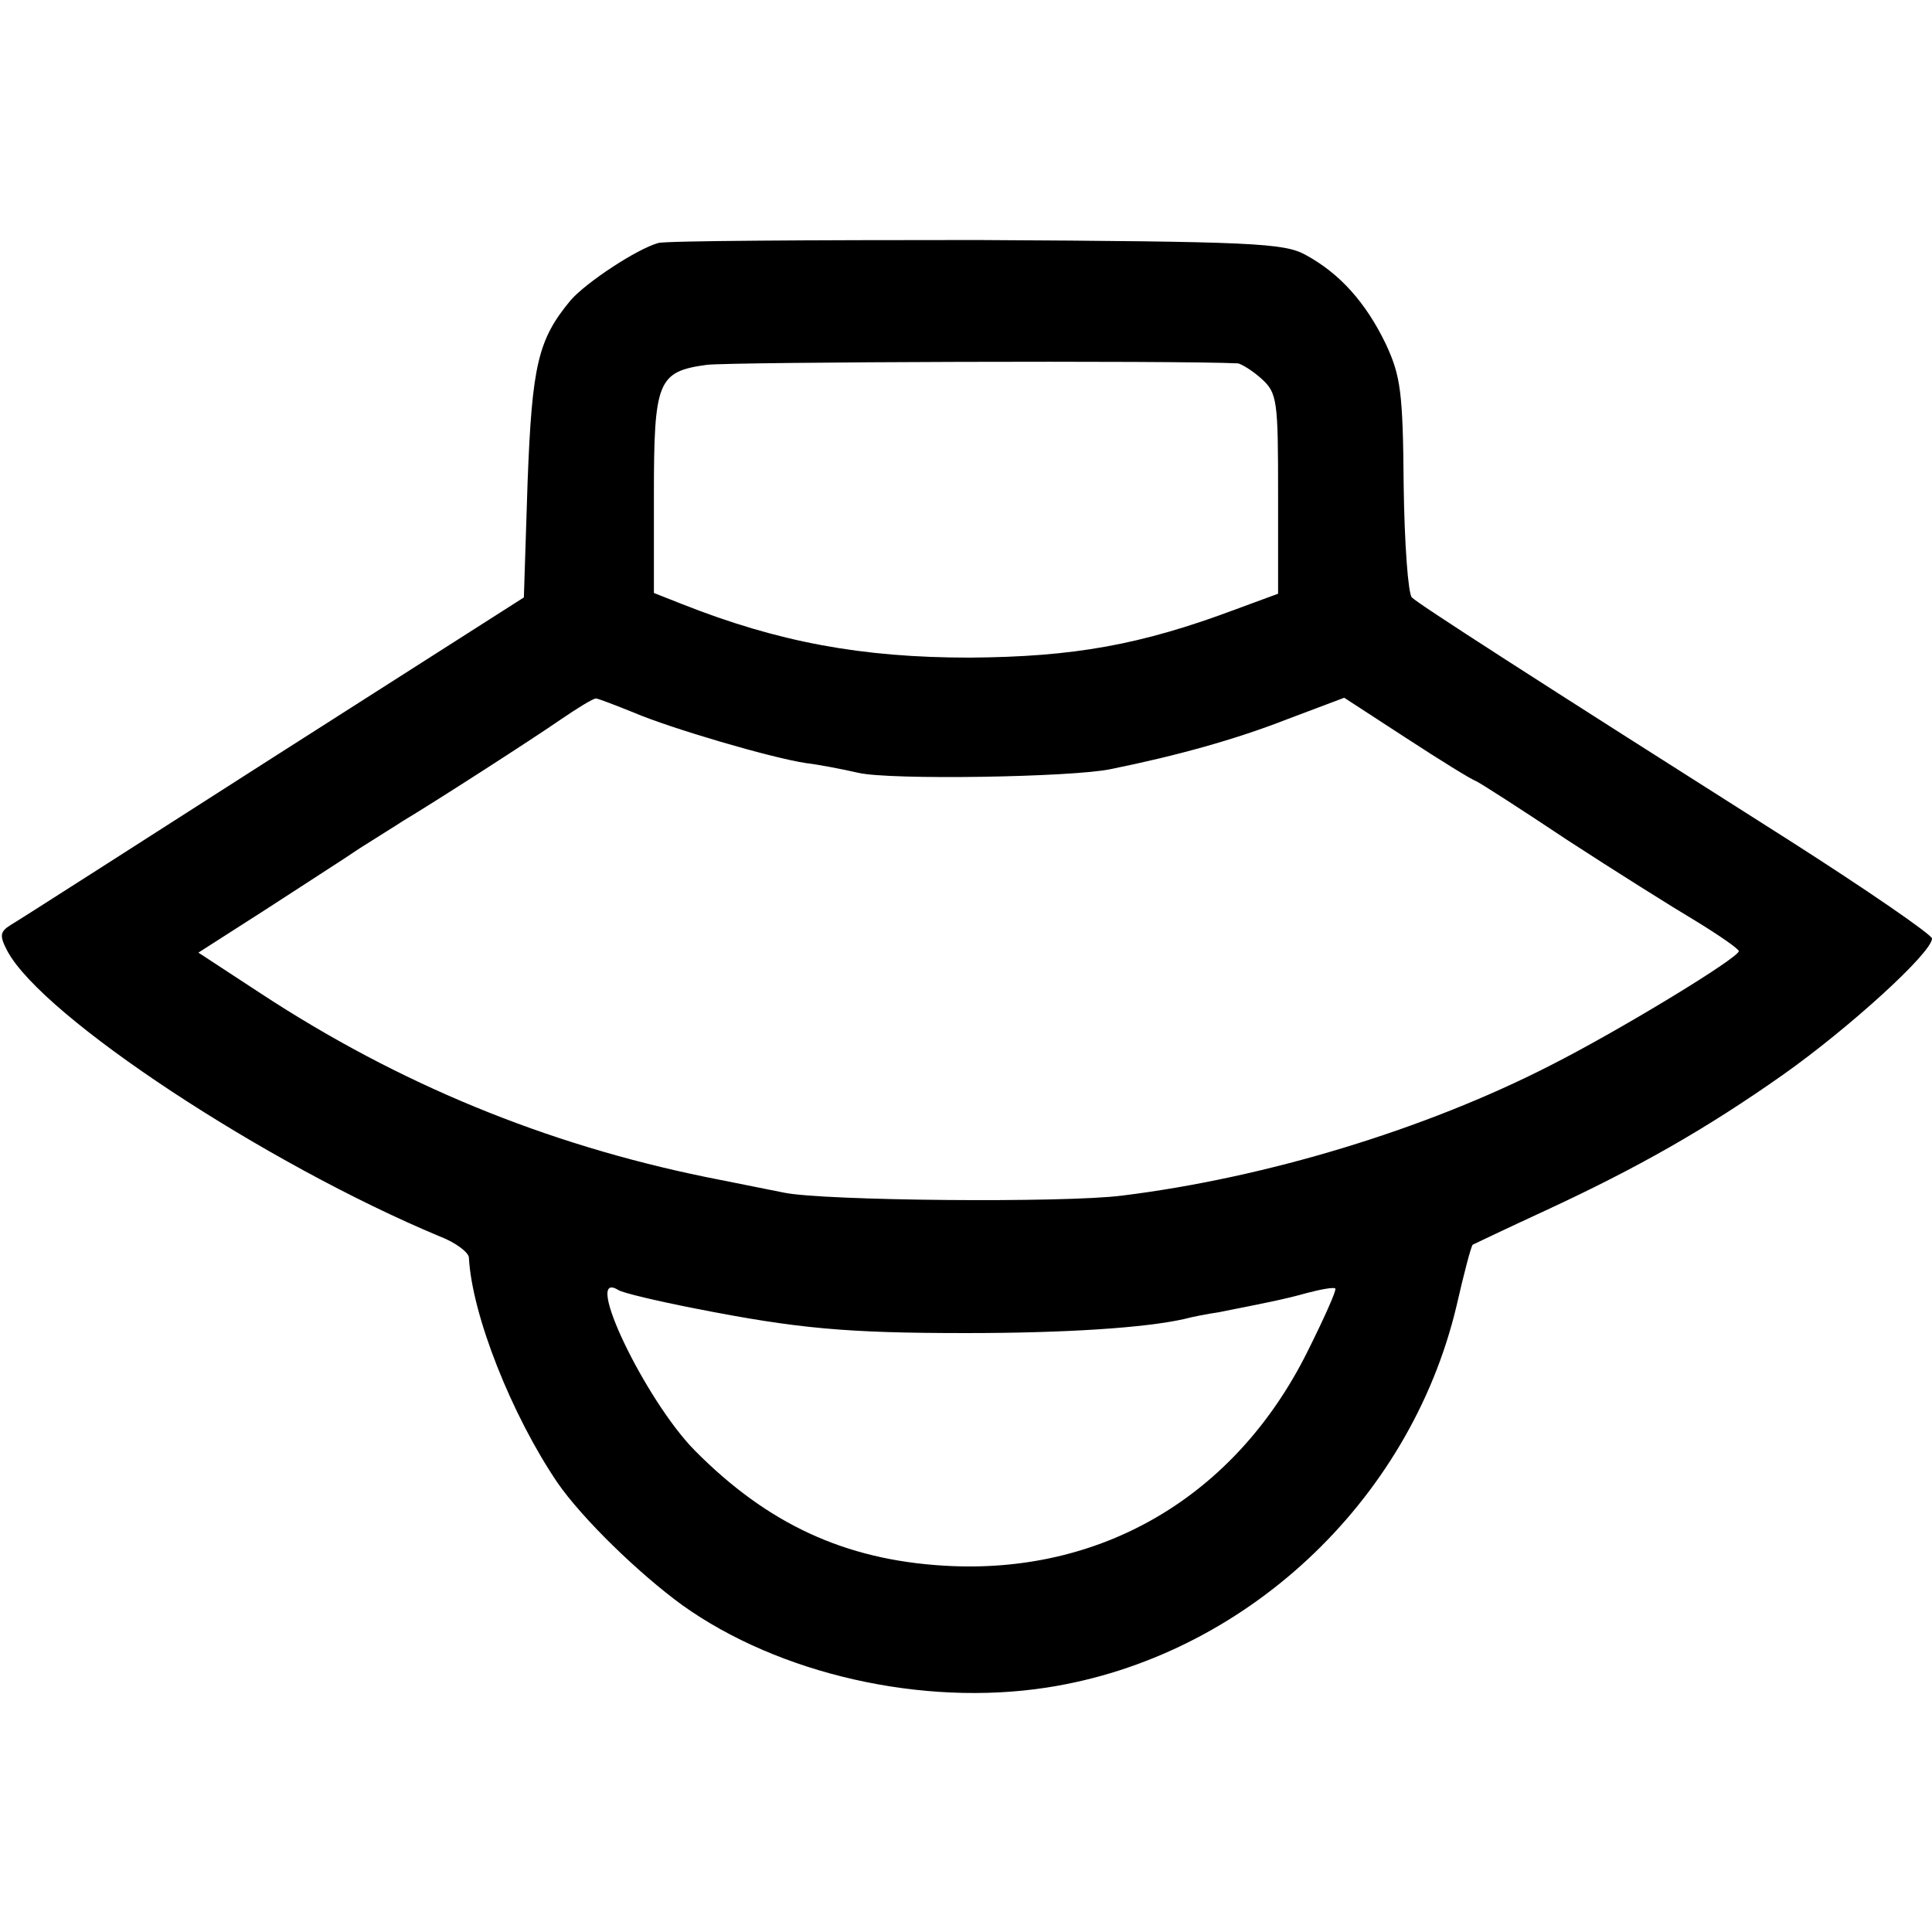 <?xml version="1.0" standalone="no"?>
<!DOCTYPE svg PUBLIC "-//W3C//DTD SVG 20010904//EN"
 "http://www.w3.org/TR/2001/REC-SVG-20010904/DTD/svg10.dtd">
<svg version="1.0" xmlns="http://www.w3.org/2000/svg"
 width="260pt" height="260pt" viewBox="0 0 260 260"
 preserveAspectRatio="xMidYMid meet">
<g transform="translate(0,260) scale(0.1,-0.1)"
fill="#000000" stroke="none">
<path d="M886 2273 c-29 -8 -97 -53 -118 -77 -44 -53 -52 -87 -58 -245 l-5
-155 -337 -215 c-186 -119 -345 -221 -354 -226 -14 -9 -15 -14 -4 -35 48 -89
347 -286 582 -384 21 -8 38 -21 39 -28 4 -78 58 -213 119 -303 33 -48 109
-122 168 -165 130 -93 323 -137 491 -111 265 41 488 249 551 513 10 44 20 82
22 83 2 1 46 22 98 46 123 57 215 109 320 183 89 63 200 164 200 183 0 5 -87
65 -192 132 -350 222 -499 318 -508 327 -5 5 -10 73 -11 151 -1 125 -4 147
-24 190 -27 56 -62 95 -108 120 -29 16 -71 18 -442 20 -225 0 -419 -1 -429 -4z
m780 -162 c5 -1 20 -10 32 -21 21 -19 22 -30 22 -155 l0 -134 -57 -21 c-128
-48 -218 -64 -358 -65 -146 0 -258 21 -387 72 l-38 15 0 132 c0 153 5 166 71
175 32 4 634 6 715 2z m-813 -470 c49 -21 185 -61 232 -68 17 -2 48 -8 70 -13
42 -10 289 -6 340 5 89 18 168 40 237 67 l77 29 83 -54 c46 -30 88 -56 94 -58
5 -2 61 -38 124 -80 63 -41 141 -90 173 -109 31 -19 57 -37 57 -40 0 -9 -161
-107 -254 -154 -168 -86 -382 -151 -576 -175 -78 -10 -403 -7 -455 4 -16 3
-64 13 -105 21 -215 44 -413 125 -599 247 l-84 55 89 57 c49 32 107 69 129 84
22 14 48 30 57 36 42 25 177 112 213 137 22 15 43 28 47 28 3 0 26 -9 51 -19z
m83 -802 c137 -27 203 -33 364 -33 134 0 241 7 294 19 11 3 32 7 46 9 60 12
87 17 119 26 19 5 36 8 38 6 2 -2 -15 -40 -38 -86 -97 -194 -277 -300 -489
-287 -133 8 -237 56 -335 155 -67 68 -152 246 -103 216 6 -4 53 -15 104 -25z"/>
</g>
</svg>
